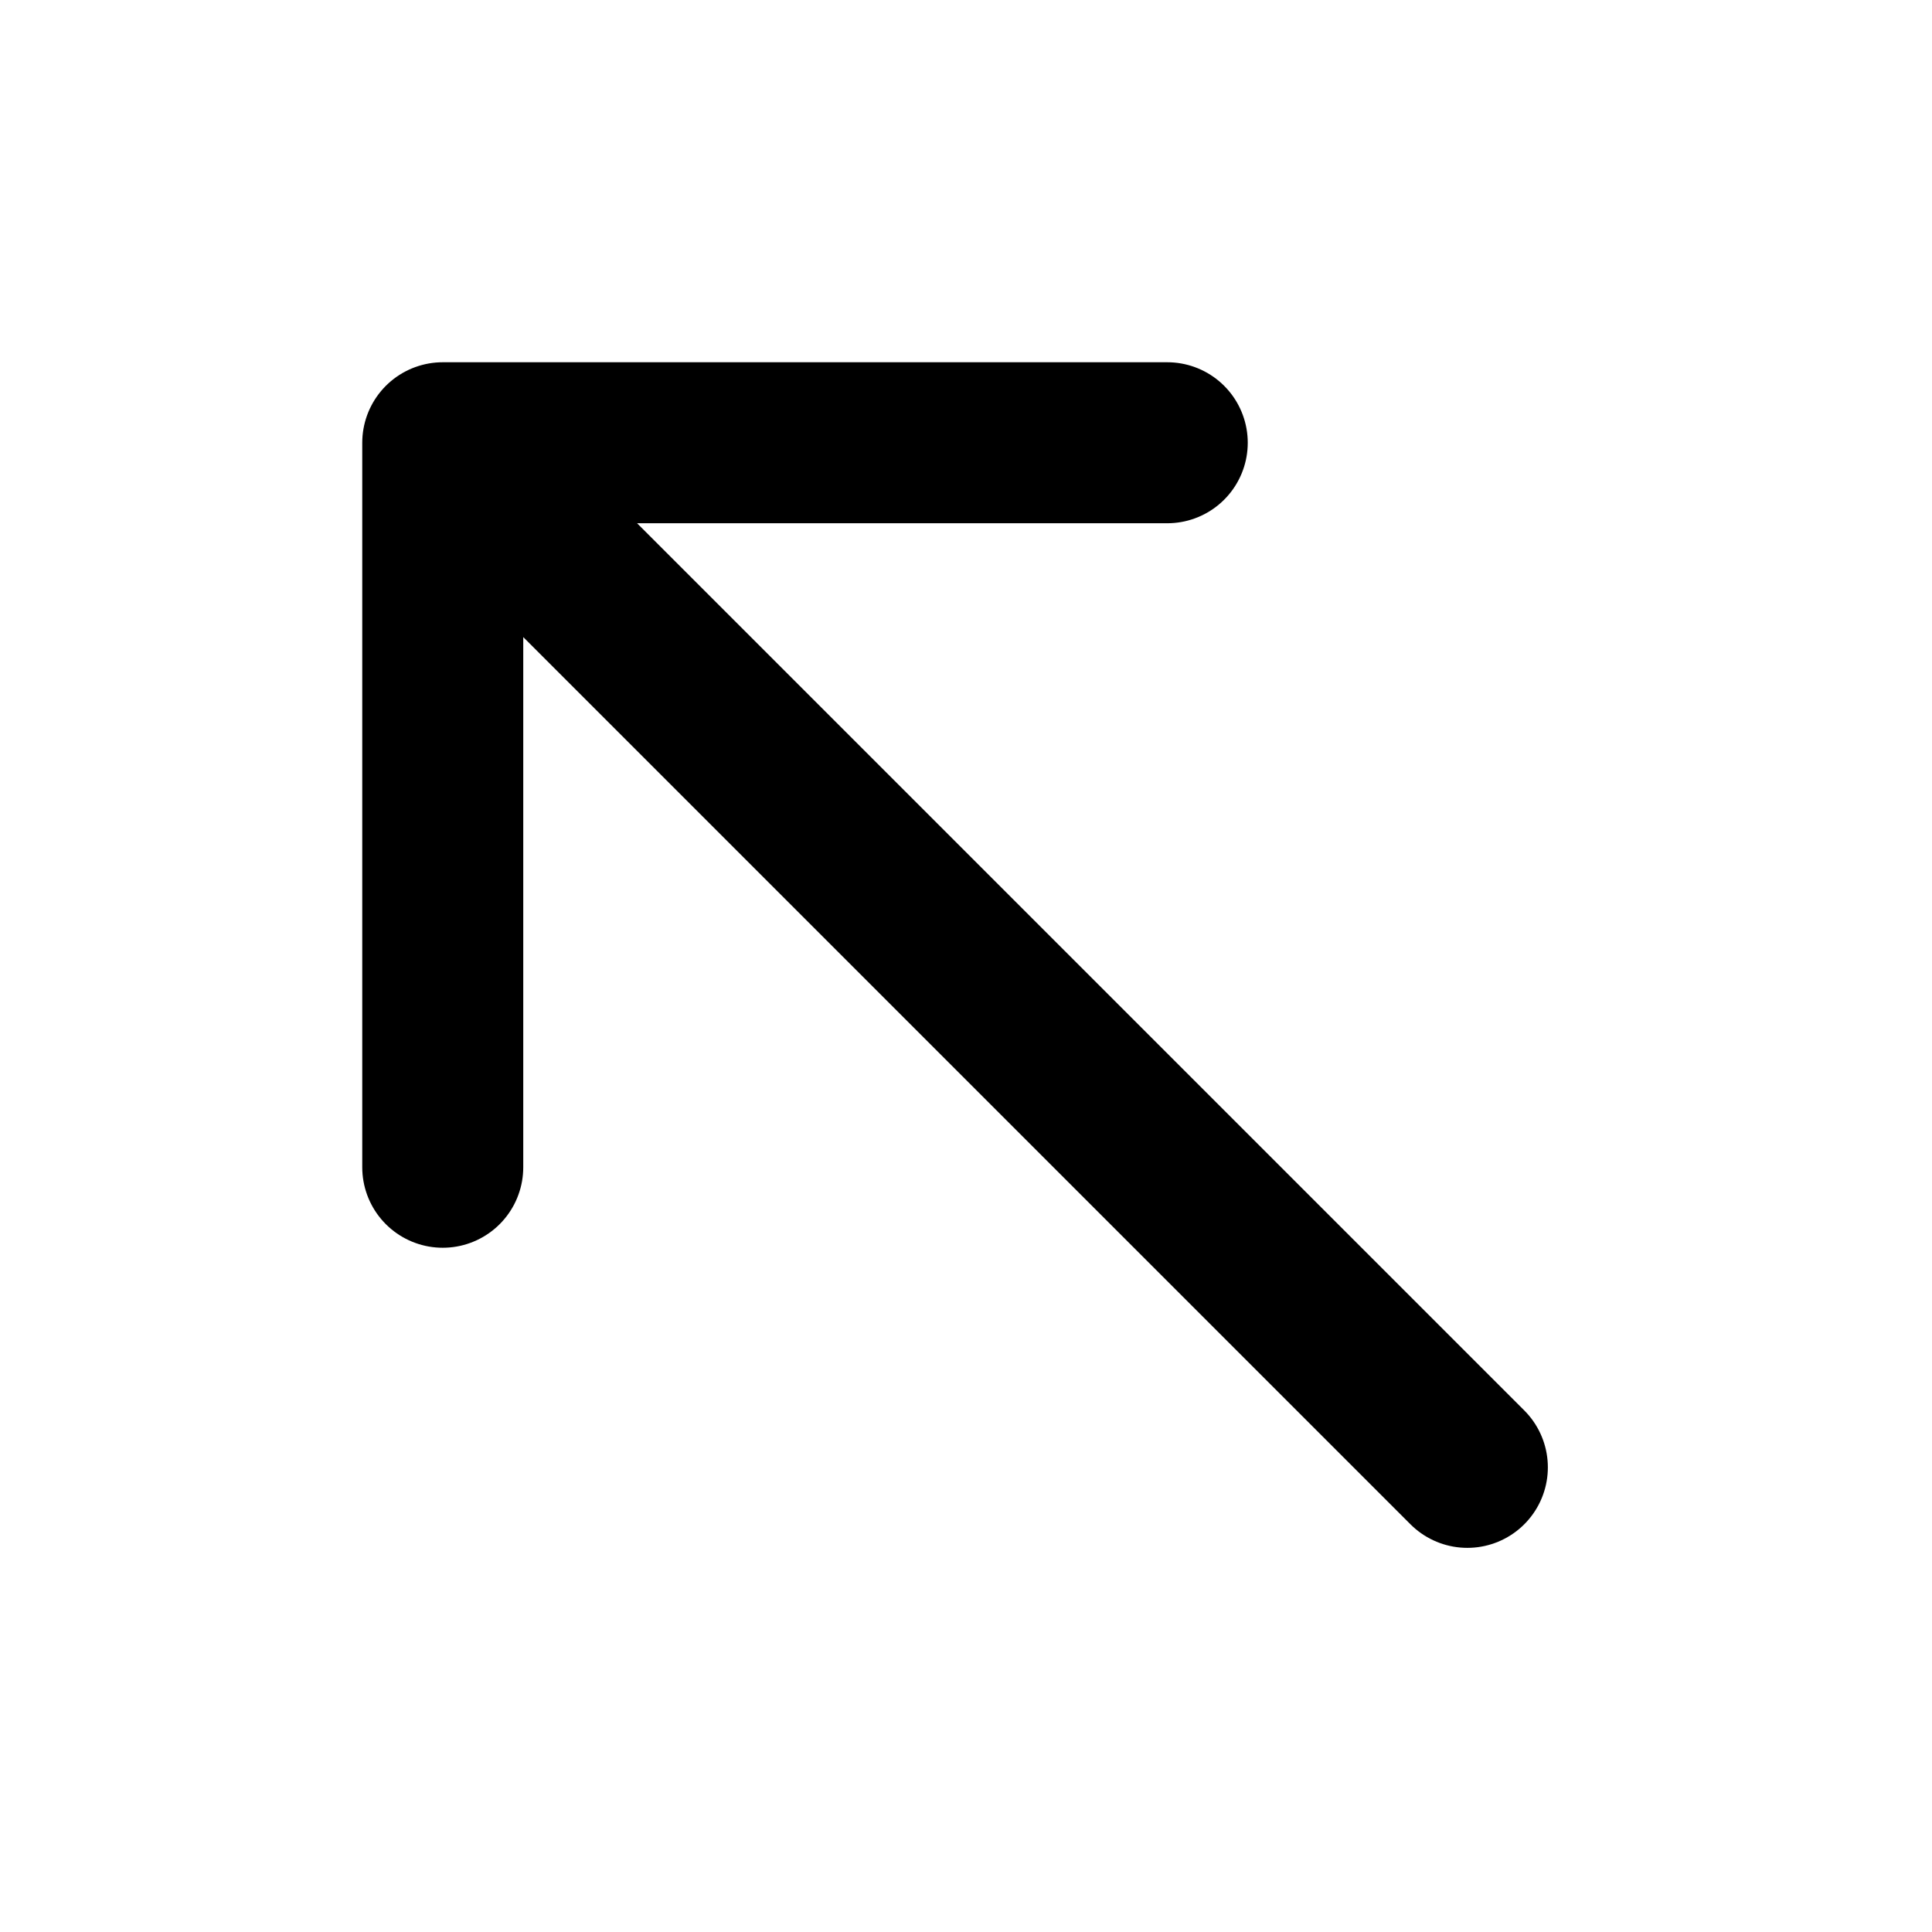 <svg viewBox="0 0 48 48" fill="none" xmlns="http://www.w3.org/2000/svg" height="1em" width="1em">
  <path d="m11 11 25.456 25.456M29 11H11v18" stroke="#000" stroke-width="4" stroke-linecap="round" stroke-linejoin="round"/>
</svg>
